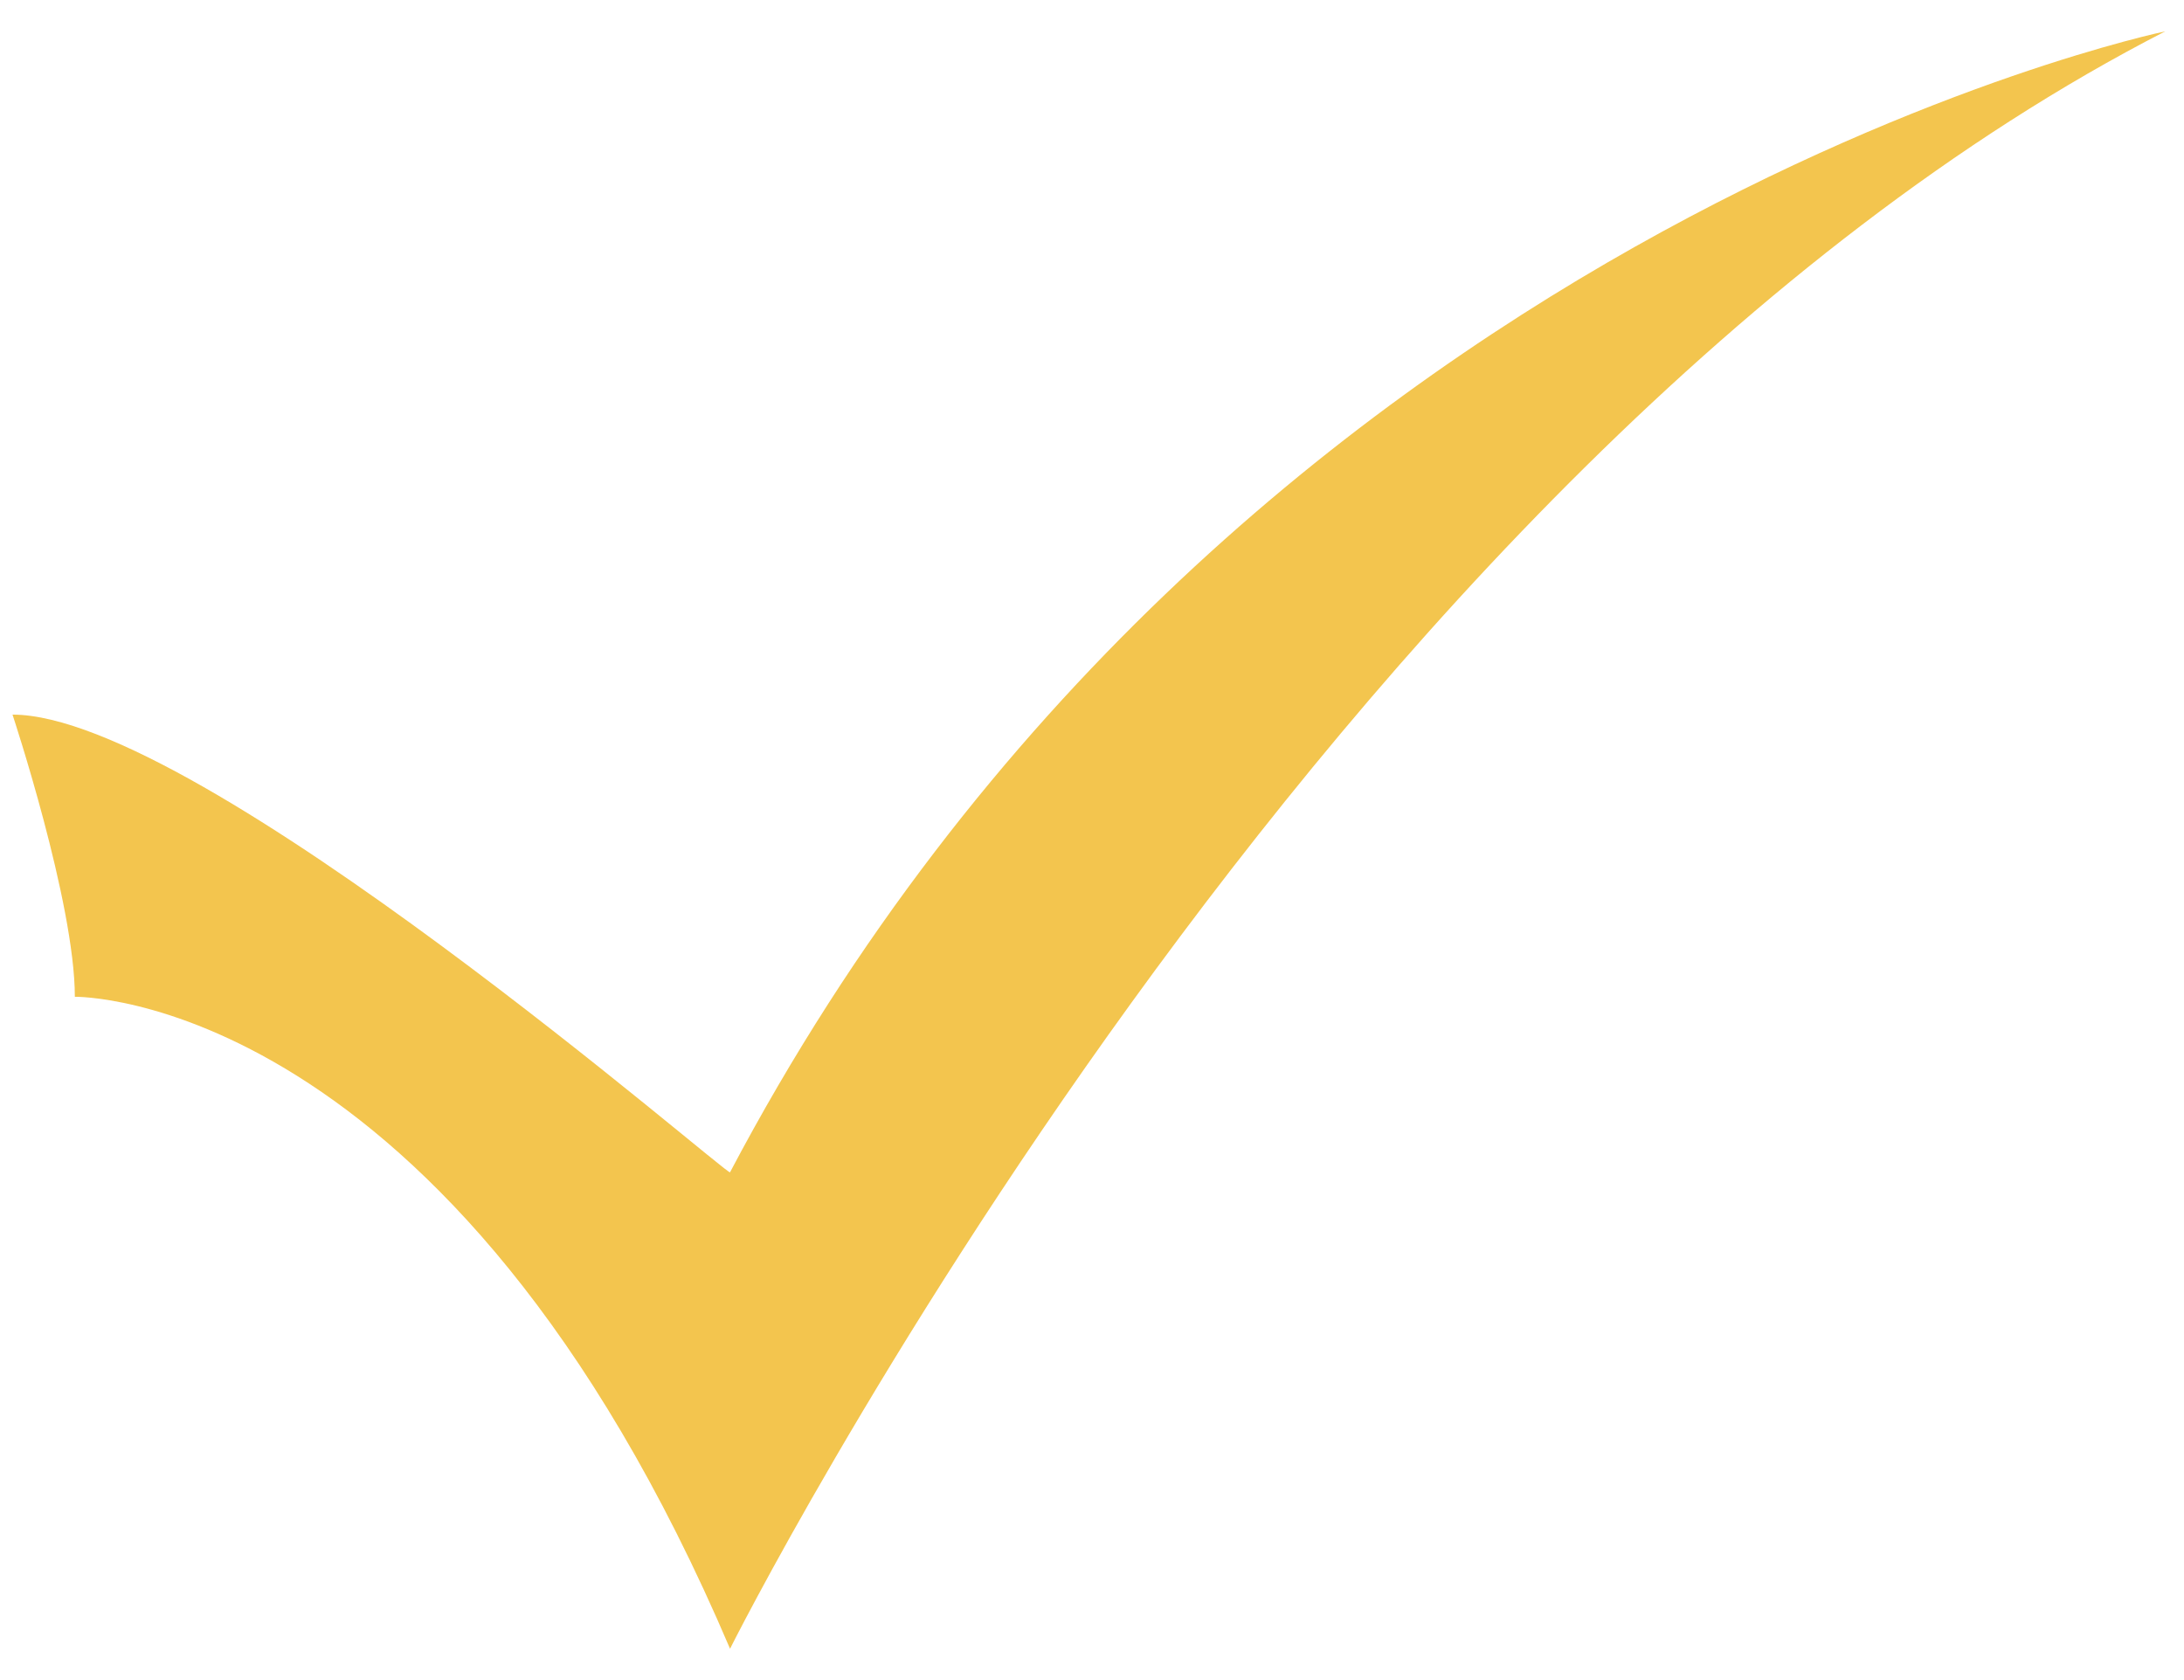 <svg width="26" height="20" viewBox="0 0 26 20" fill="none" xmlns="http://www.w3.org/2000/svg">
<path d="M0.149 8.507C0.149 8.507 0.891 10.746 0.891 11.866C0.891 11.866 5.349 11.791 8.691 19.627C8.691 19.627 15.749 5.522 25.777 0.373C25.777 0.373 14.634 2.686 8.691 13.955C8.691 14.03 2.377 8.507 0.149 8.507Z" fill="#F3C54E"/>
</svg>
